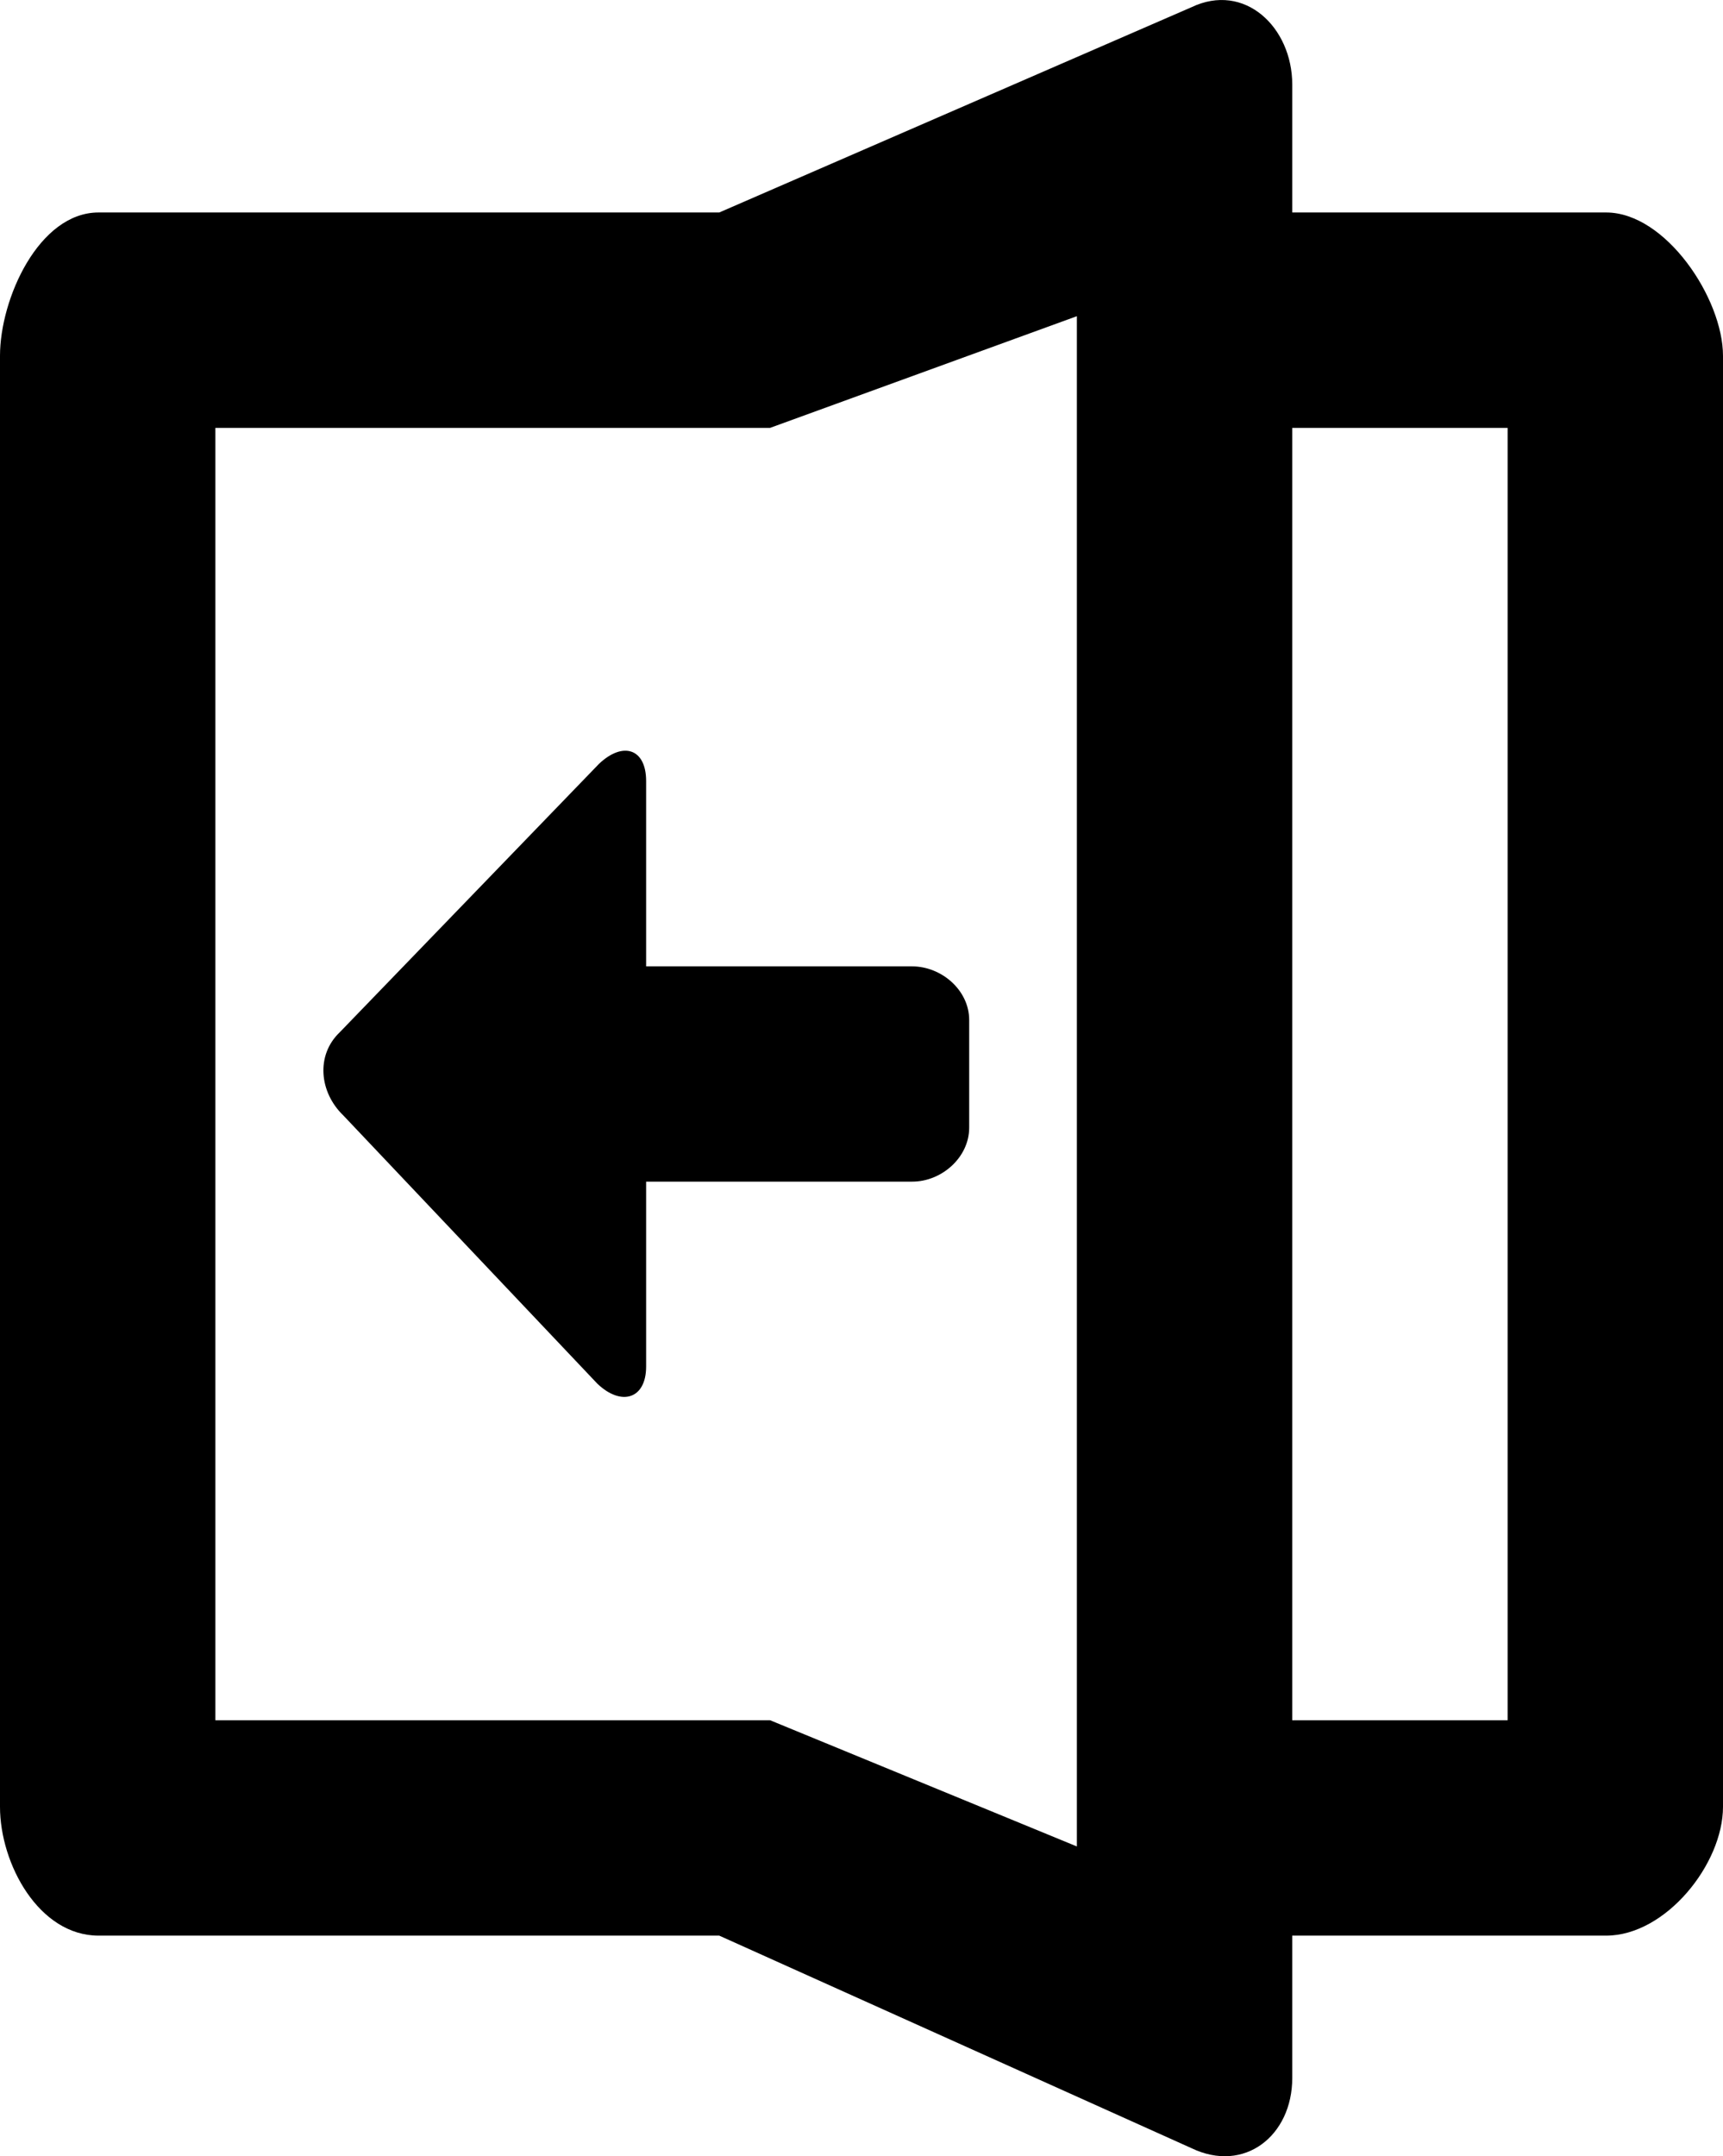 <?xml version="1.0" encoding="iso-8859-1"?>
<!-- Generator: Adobe Illustrator 16.0.0, SVG Export Plug-In . SVG Version: 6.00 Build 0)  -->
<!DOCTYPE svg PUBLIC "-//W3C//DTD SVG 1.1//EN" "http://www.w3.org/Graphics/SVG/1.1/DTD/svg11.dtd">
<svg version="1.1" id="Layer_1" xmlns="http://www.w3.org/2000/svg" xmlns:xlink="http://www.w3.org/1999/xlink" x="0px" y="0px"
	 width="16px" height="20.021px" viewBox="0 0 16 20.021" style="enable-background:new 0 0 16 20.021;" xml:space="preserve">
<g id="Fold_Left_1">
	<path style="fill-rule:evenodd;clip-rule:evenodd;" d="M14.915,1.973H12V0.785c0-0.532-0.443-0.955-0.938-0.717L6.679,1.973H0.915
		C0.362,1.973,0,2.772,0,3.304v13.473c0,0.531,0.362,1.196,0.915,1.196h5.764l4.384,1.973C11.557,20.184,12,19.829,12,19.296v-1.323
		h2.915c0.553,0,1.085-0.665,1.085-1.196V3.304C16,2.772,15.468,1.973,14.915,1.973z M10,17.145l-2.849-1.172H2v-12h5.151L10,2.936
		V17.145z M14,15.973h-2v-12h2V15.973z"/>
	<path style="fill-rule:evenodd;clip-rule:evenodd;" d="M5.547,12.848C5.77,13.061,6,12.99,6,12.689v-1.717h2.469
		C8.744,10.973,9,10.747,9,10.471v-1c0-0.276-0.256-0.498-0.531-0.498H6V7.252c0-0.301-0.215-0.371-0.438-0.159L3.154,9.586
		c-0.223,0.213-0.188,0.557,0.033,0.77L5.547,12.848z"/>
</g>
<g>
</g>
<g>
</g>
<g>
</g>
<g>
</g>
<g>
</g>
<g>
</g>
<g>
</g>
<g>
</g>
<g>
</g>
<g>
</g>
<g>
</g>
<g>
</g>
<g>
</g>
<g>
</g>
<g>
</g>
</svg>

